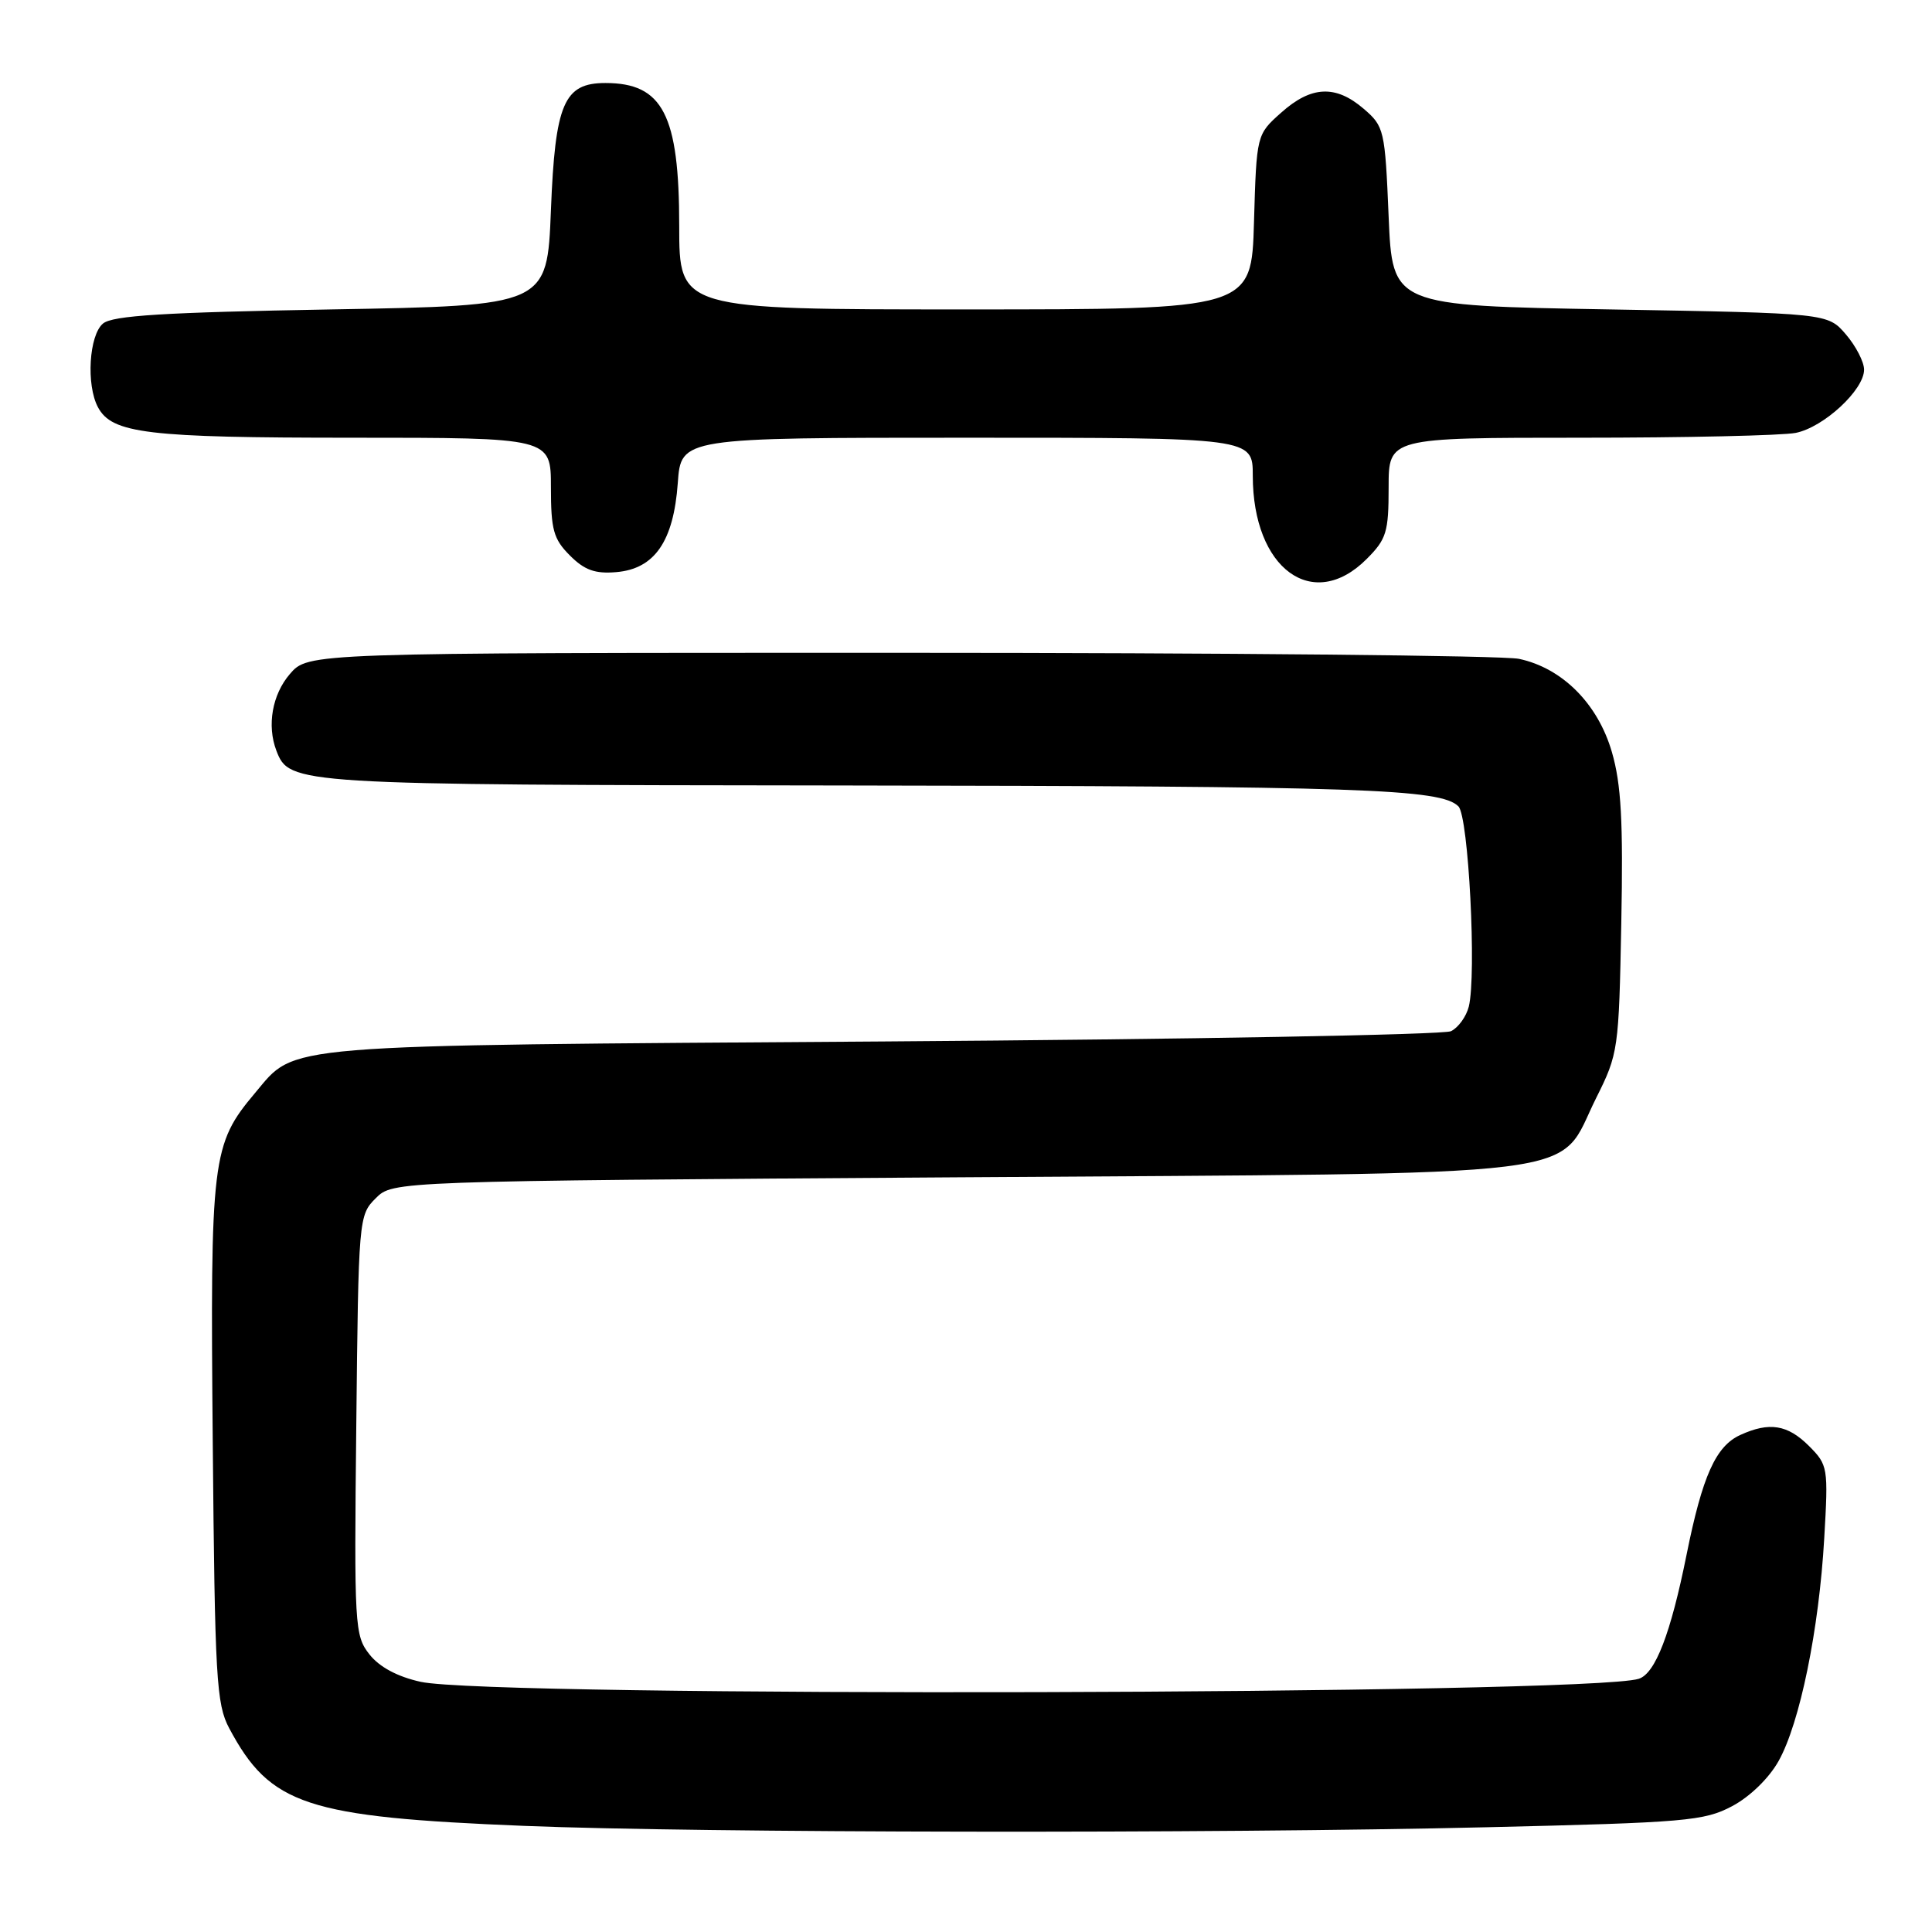 <?xml version="1.0" encoding="UTF-8" standalone="no"?>
<!DOCTYPE svg PUBLIC "-//W3C//DTD SVG 1.1//EN" "http://www.w3.org/Graphics/SVG/1.1/DTD/svg11.dtd" >
<svg xmlns="http://www.w3.org/2000/svg" xmlns:xlink="http://www.w3.org/1999/xlink" version="1.1" viewBox="0 0 256 256">
 <g >
 <path fill="currentColor"
d=" M 197.00 242.12 C 223.39 241.50 225.80 241.29 229.51 239.33 C 231.87 238.08 234.40 235.62 235.67 233.35 C 238.49 228.32 241.03 215.93 241.72 203.84 C 242.27 194.44 242.21 194.12 239.69 191.59 C 236.86 188.77 234.45 188.38 230.60 190.14 C 227.35 191.62 225.58 195.56 223.48 206.00 C 221.38 216.45 219.34 221.76 217.14 222.45 C 210.49 224.56 65.08 224.92 55.74 222.85 C 52.66 222.17 50.27 220.89 48.95 219.21 C 46.99 216.72 46.92 215.51 47.21 188.84 C 47.50 161.45 47.53 161.02 49.78 158.78 C 52.05 156.50 52.05 156.50 126.78 156.00 C 213.00 155.42 206.10 156.28 211.50 145.49 C 214.43 139.64 214.51 139.10 214.83 122.29 C 215.09 108.80 214.82 103.90 213.58 99.64 C 211.72 93.24 207.01 88.52 201.27 87.30 C 199.20 86.86 162.25 86.50 119.16 86.50 C 40.83 86.50 40.83 86.50 38.41 89.31 C 36.07 92.03 35.35 96.13 36.62 99.46 C 38.35 103.96 38.91 104.00 111.70 104.08 C 180.51 104.17 190.92 104.52 193.25 106.85 C 194.59 108.19 195.67 129.17 194.62 133.39 C 194.29 134.70 193.23 136.17 192.26 136.64 C 191.29 137.11 157.43 137.72 117.00 138.00 C 36.01 138.55 39.31 138.28 33.80 144.82 C 28.06 151.64 27.85 153.40 28.19 191.05 C 28.47 222.41 28.67 225.81 30.37 229.00 C 35.81 239.20 40.57 240.77 69.50 241.94 C 92.82 242.88 160.65 242.98 197.00 242.12 Z  M 181.08 74.08 C 183.72 71.44 184.00 70.51 184.00 64.58 C 184.00 58.00 184.00 58.00 209.38 58.00 C 223.33 58.00 236.18 57.71 237.94 57.36 C 241.65 56.62 247.00 51.67 247.00 48.98 C 247.00 47.95 245.91 45.85 244.59 44.31 C 242.18 41.50 242.18 41.50 213.34 41.00 C 184.50 40.50 184.50 40.50 184.00 28.66 C 183.52 17.20 183.41 16.74 180.69 14.41 C 176.98 11.22 173.74 11.37 169.77 14.92 C 166.50 17.83 166.50 17.83 166.16 29.42 C 165.83 41.00 165.83 41.00 127.91 41.00 C 90.00 41.00 90.00 41.00 90.00 29.95 C 90.00 15.21 87.83 11.00 80.22 11.00 C 74.72 11.00 73.56 13.70 73.00 27.85 C 72.50 40.50 72.50 40.50 43.90 41.00 C 21.71 41.39 14.93 41.81 13.65 42.87 C 11.80 44.41 11.40 51.01 12.98 53.96 C 14.84 57.44 19.47 58.00 46.65 58.00 C 73.00 58.00 73.00 58.00 73.00 64.55 C 73.00 70.20 73.34 71.43 75.51 73.60 C 77.45 75.55 78.86 76.05 81.66 75.81 C 86.74 75.38 89.25 71.74 89.81 64.01 C 90.24 58.00 90.24 58.00 128.12 58.00 C 166.00 58.00 166.00 58.00 166.00 63.03 C 166.00 75.37 173.96 81.20 181.08 74.08 Z "/>
</g>
</svg>